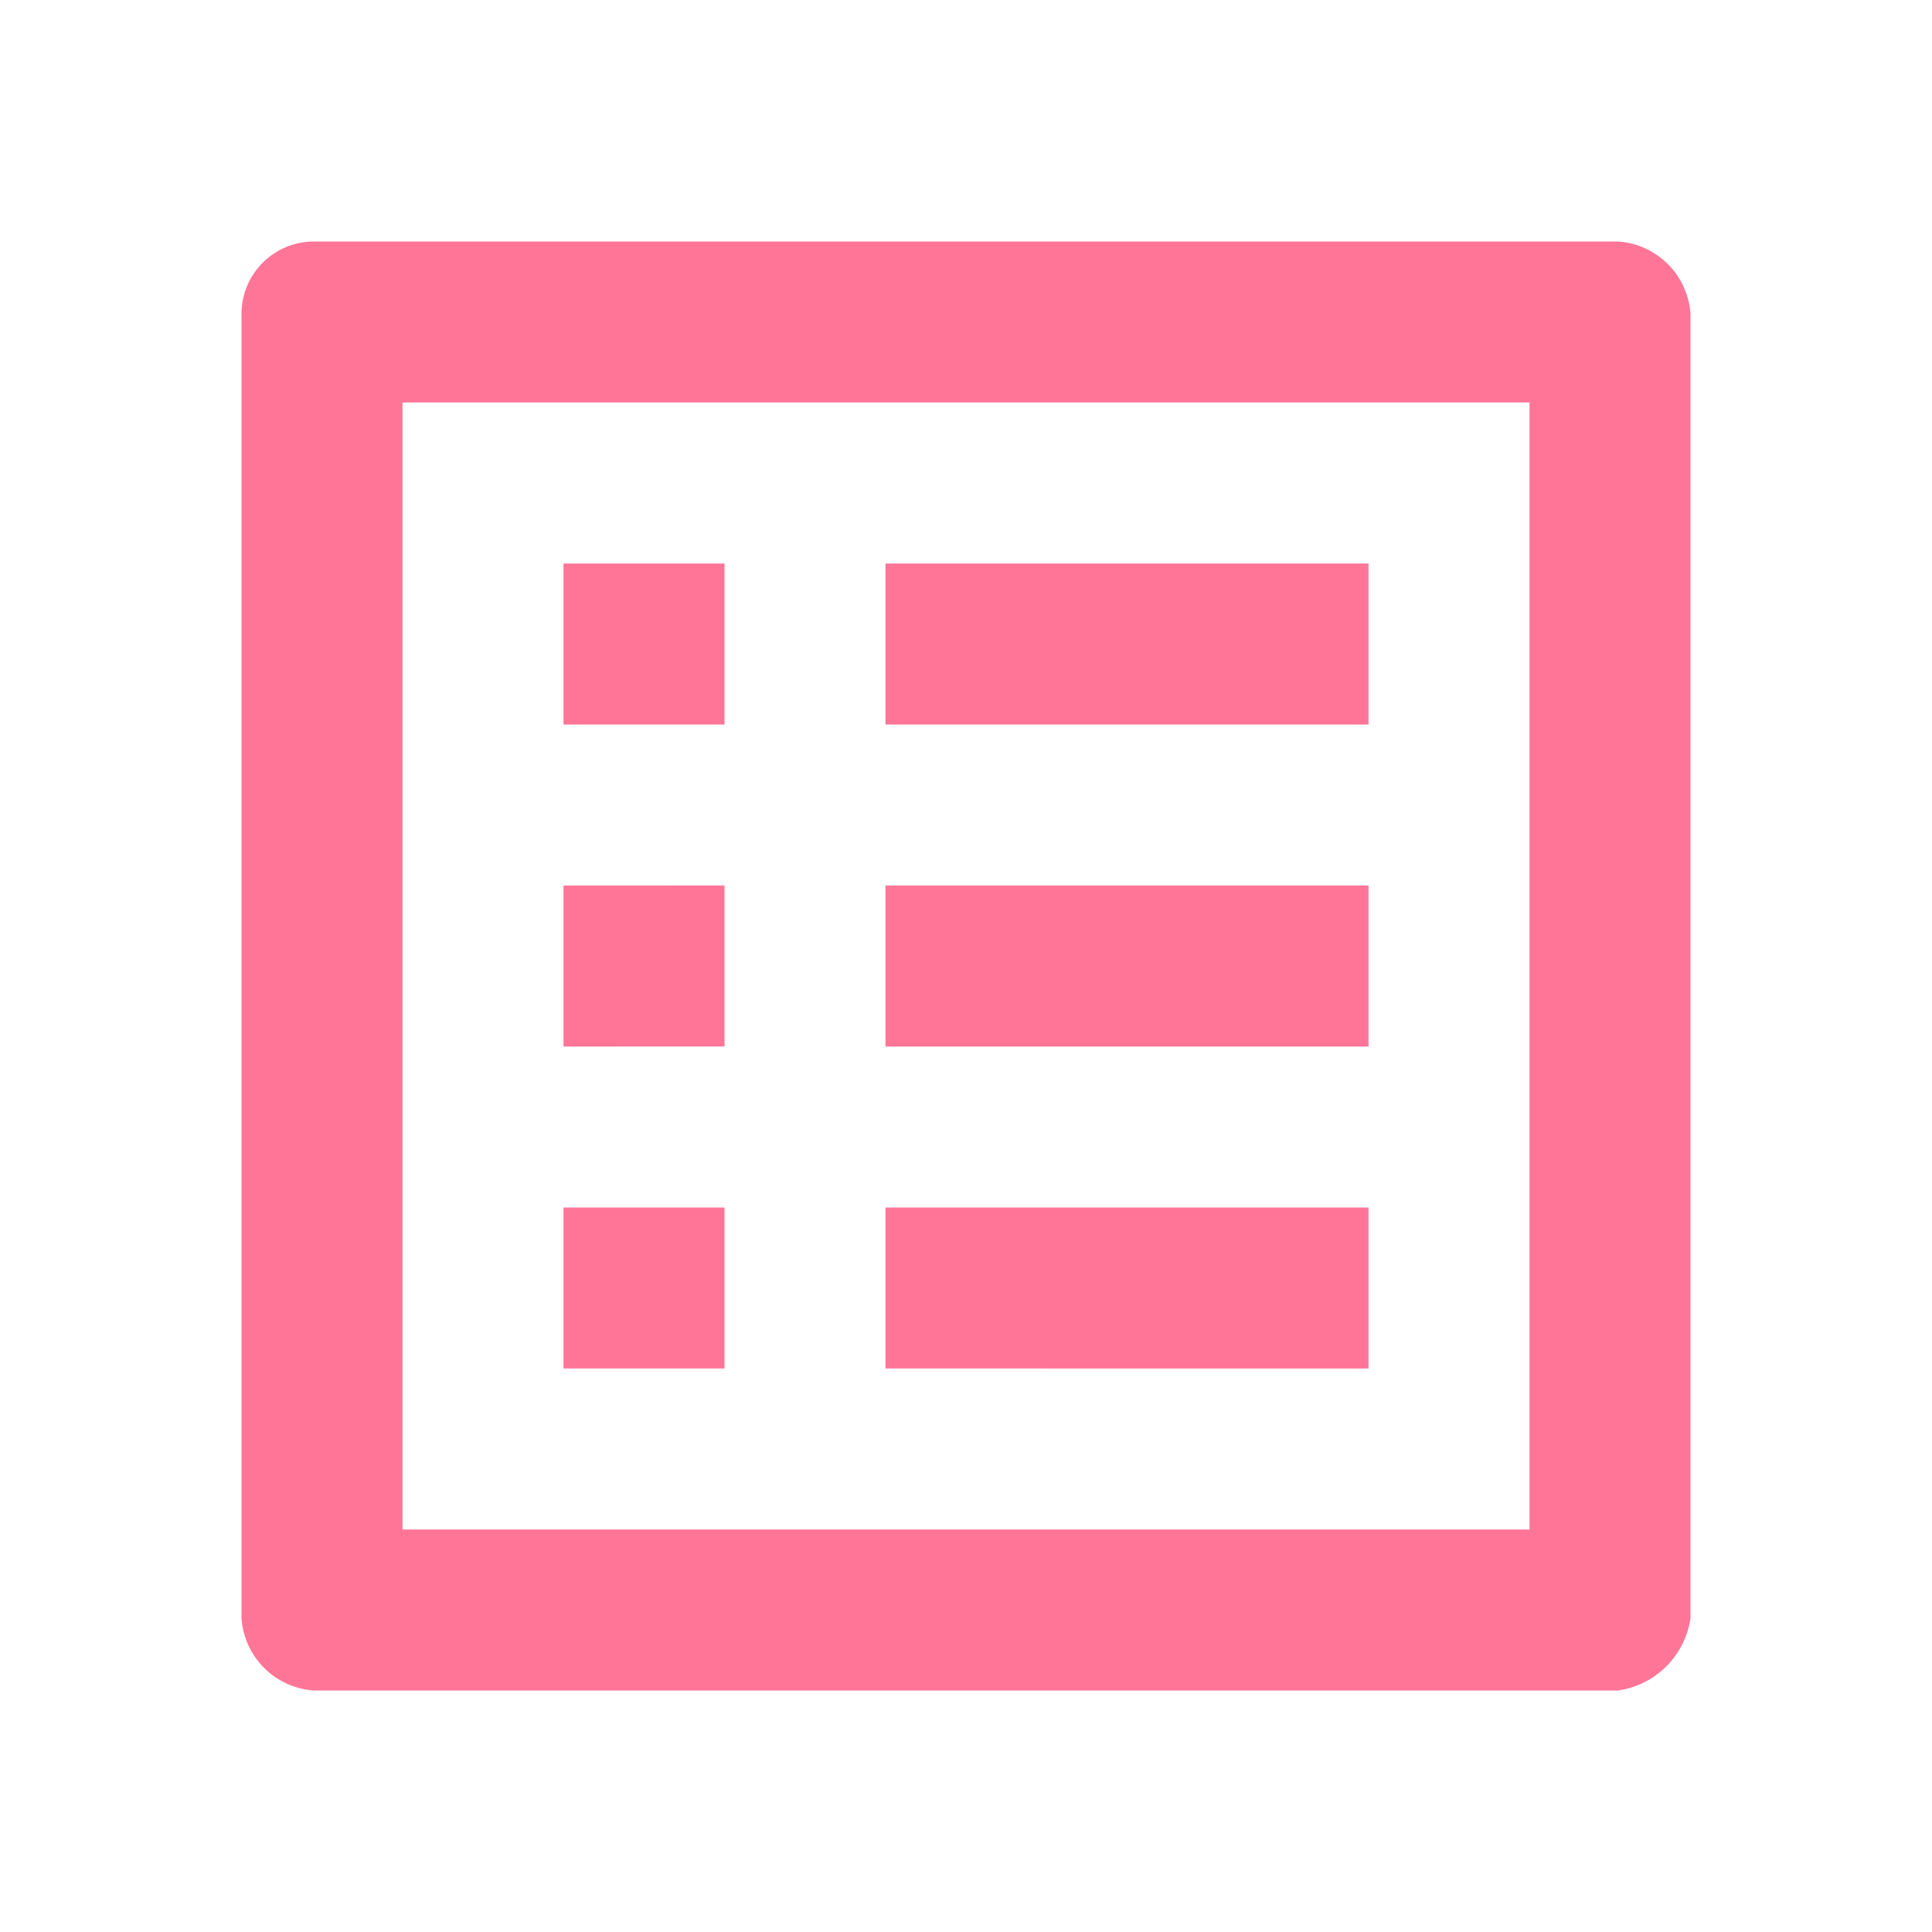 <svg id="Layer_1" data-name="Layer 1" xmlns="http://www.w3.org/2000/svg" width="24" height="24" viewBox="0 0 24 24">
  <defs>
    <style>
      .cls-1 {
        fill: #ff7597;
      }

      .cls-2 {
        fill: none;
      }
    </style>
  </defs>
  <title>gantilst-hv</title>
  <path class="cls-1" d="M19,5V19H5V5H19m1.1-2H3.9a.9.9,0,0,0-.9.9V20.1a.967.967,0,0,0,.9.9H20.1a1.061,1.061,0,0,0,.9-.9V3.9A.967.967,0,0,0,20.1,3ZM11,7h6V9H11Zm0,4h6v2H11Zm0,4h6v2H11ZM7,7H9V9H7Zm0,4H9v2H7Zm0,4H9v2H7Z"/>
  <path class="cls-2" d="M0,0H24V24H0Z"/>
</svg>
